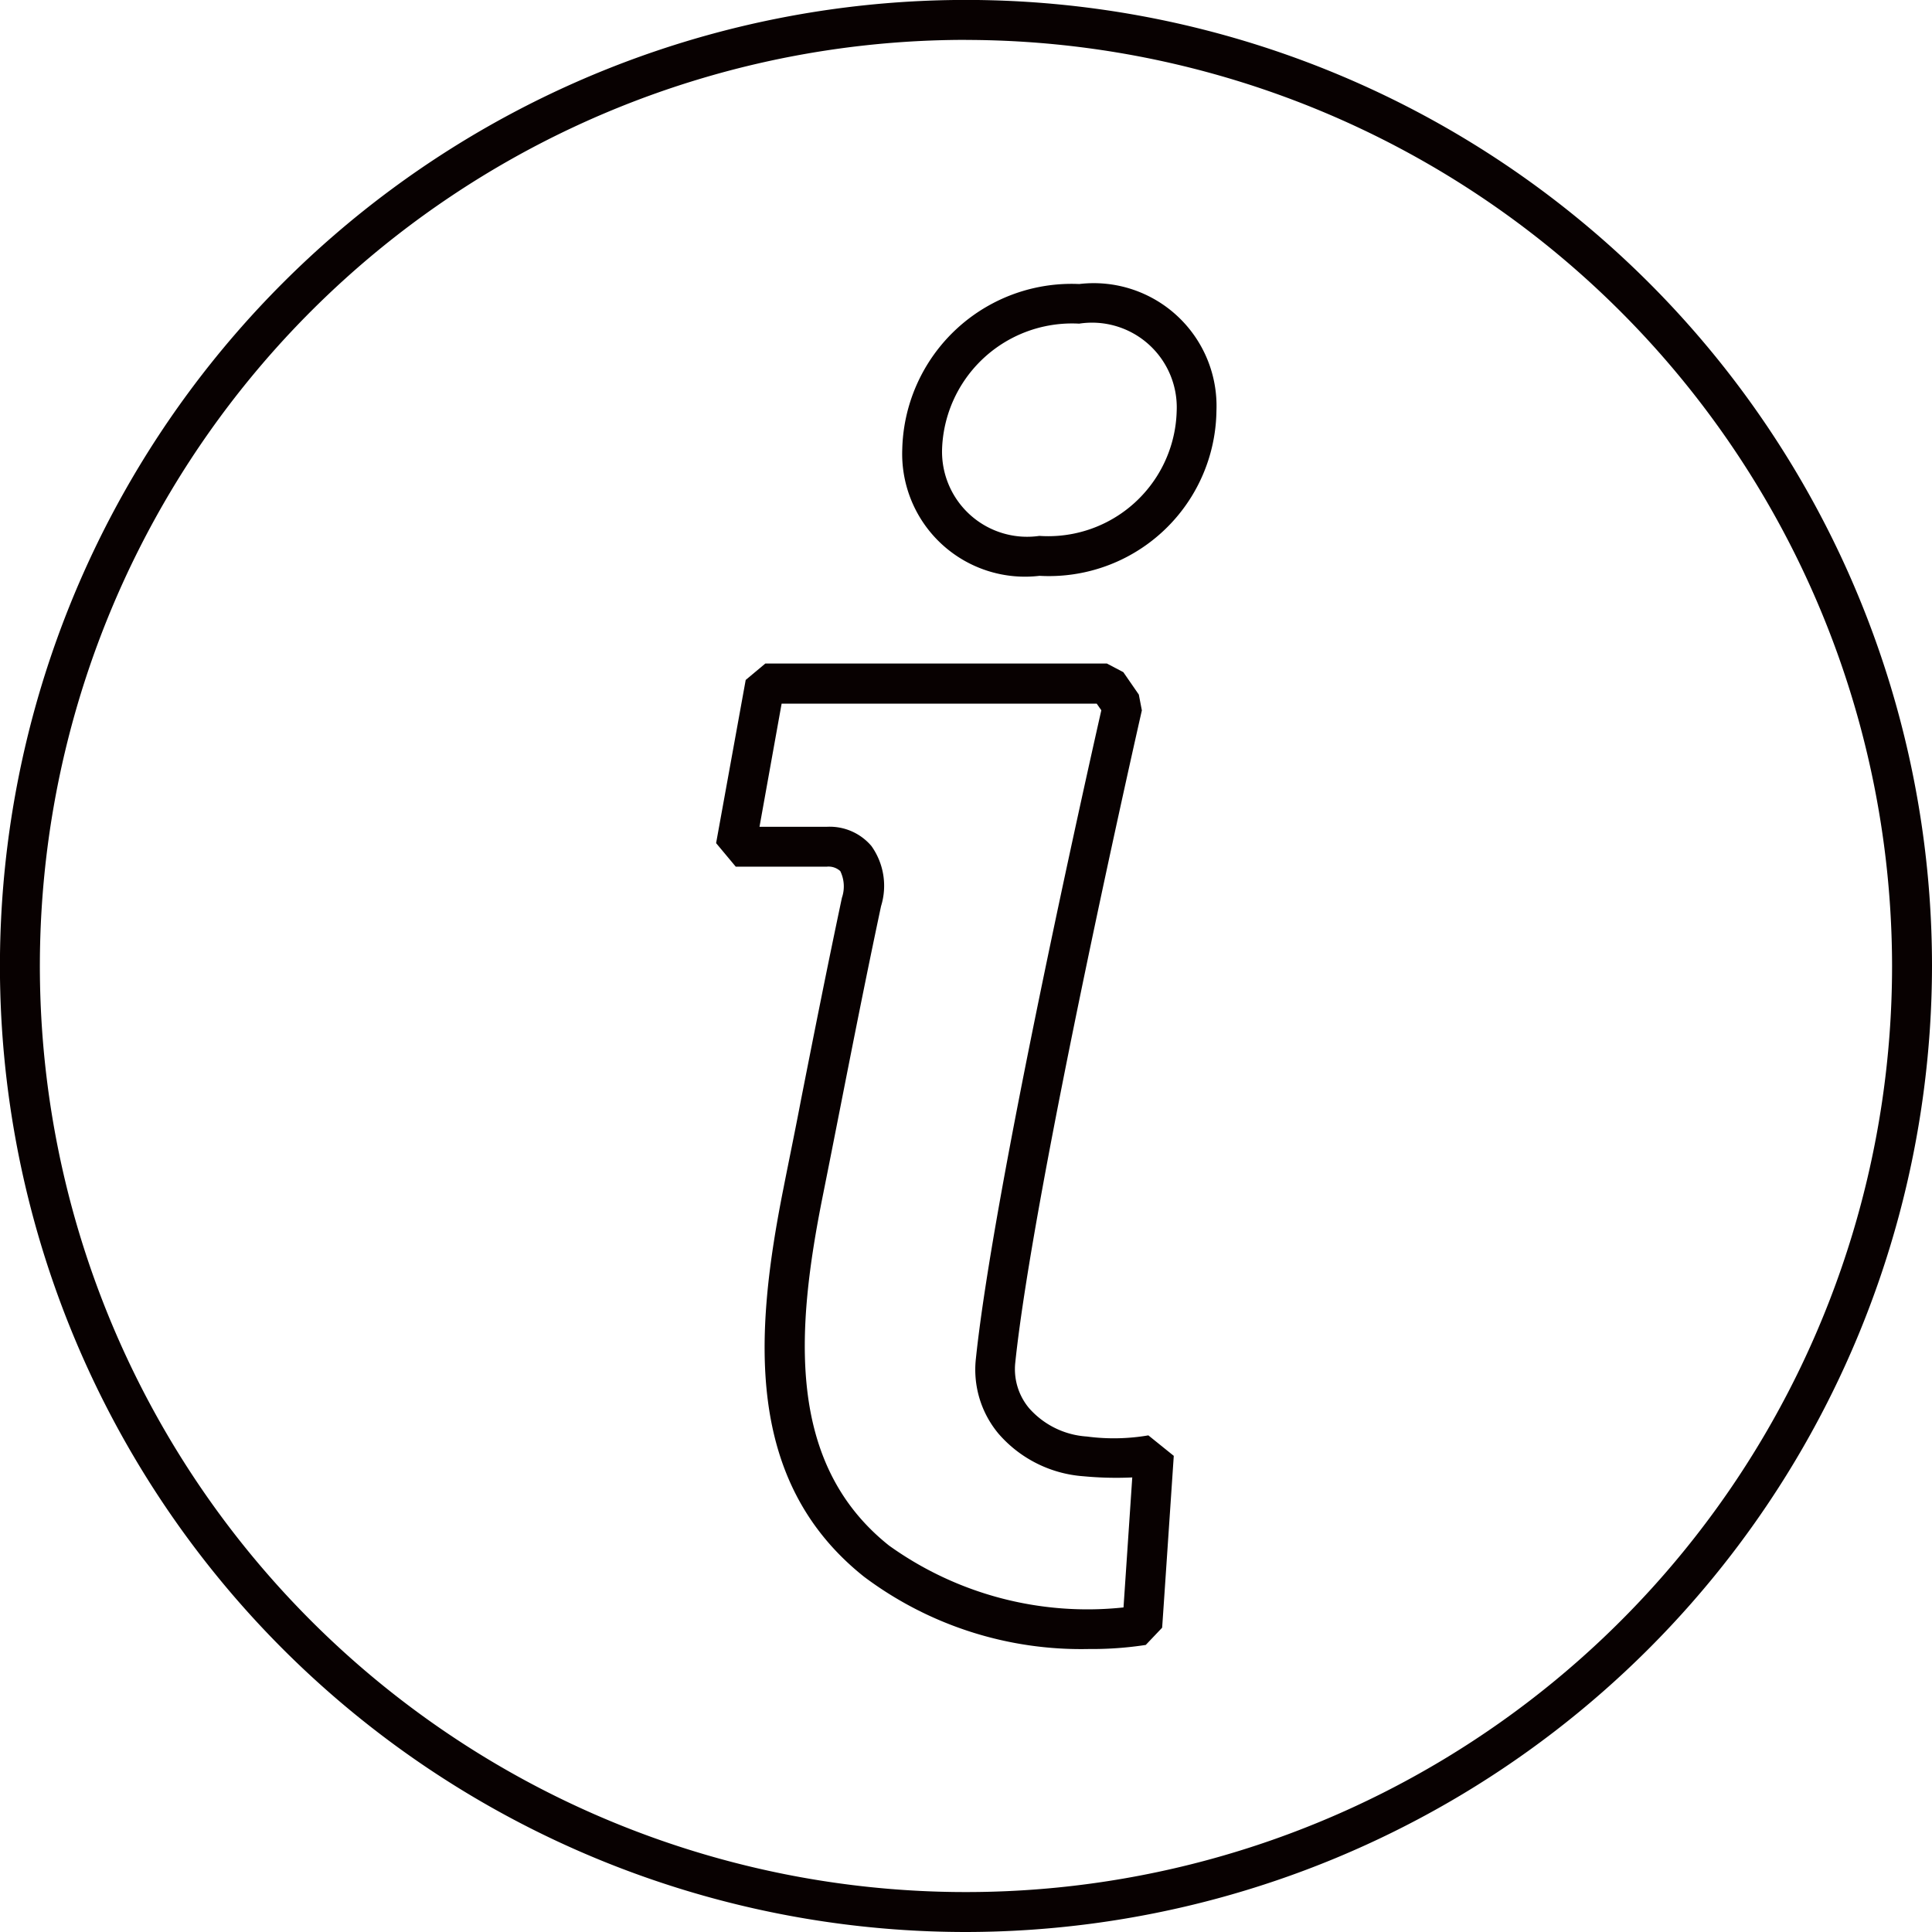 <svg xmlns="http://www.w3.org/2000/svg" xmlns:xlink="http://www.w3.org/1999/xlink" width="31.787" height="31.787" viewBox="0 0 31.787 31.787">
  <defs>
    <clipPath id="clip-path">
      <rect id="Rectangle_3805" data-name="Rectangle 3805" width="31.787" height="31.787" fill="#080101"/>
    </clipPath>
  </defs>
  <g id="Group_12205" data-name="Group 12205" transform="translate(110.327 -7.673)">
    <g id="Group_12189" data-name="Group 12189" transform="translate(-110.327 7.673)" clip-path="url(#clip-path)">
      <path id="Path_5844" data-name="Path 5844" d="M15.894,31.787A15.894,15.894,0,1,1,31.787,15.894,15.912,15.912,0,0,1,15.894,31.787m0-31.131A15.237,15.237,0,1,0,31.13,15.894,15.254,15.254,0,0,0,15.894.657" fill="#080101"/>
      <path id="Path_5845" data-name="Path 5845" d="M59.955,43.806a5.949,5.949,0,0,1-3.7-1.19c-1.972-1.571-1.8-4-1.326-6.384.1-.508.2-.987.288-1.453.217-1.1.422-2.138.675-3.333a.576.576,0,0,0-.027-.439.287.287,0,0,0-.22-.073h-1.5l-.323-.387.487-2.685.323-.27h5.62l.27.142.255.369.05.26c-.018.078-1.777,7.812-2.082,10.724a1,1,0,0,0,.226.756,1.386,1.386,0,0,0,.952.467h0a3.37,3.37,0,0,0,1.011-.019l.418.337c-.19,2.817-.19,2.817-.192,2.828l-.269.283a5.837,5.837,0,0,1-.935.067m-5.42-13.528h1.111a.9.9,0,0,1,.73.316,1.128,1.128,0,0,1,.159.989c-.253,1.191-.457,2.227-.673,3.324-.092.467-.186.946-.288,1.454-.436,2.183-.606,4.39,1.091,5.742a5.6,5.6,0,0,0,3.859,1.019c.034-.5.105-1.559.144-2.139a5.733,5.733,0,0,1-.8-.019,2.044,2.044,0,0,1-1.4-.7,1.642,1.642,0,0,1-.372-1.243c.29-2.766,1.814-9.56,2.063-10.66l-.076-.109H54.9Zm4.607-4.129a2.021,2.021,0,0,1-2.258-2.088,2.787,2.787,0,0,1,2.911-2.713,2.021,2.021,0,0,1,2.258,2.088,2.755,2.755,0,0,1-2.911,2.713M59.795,22A2.139,2.139,0,0,0,57.54,24.06a1.4,1.4,0,0,0,1.6,1.432A2.115,2.115,0,0,0,61.4,23.435,1.394,1.394,0,0,0,59.795,22" transform="translate(-42.04 -16.675)" fill="#080101"/>
    </g>
  </g>
</svg>
